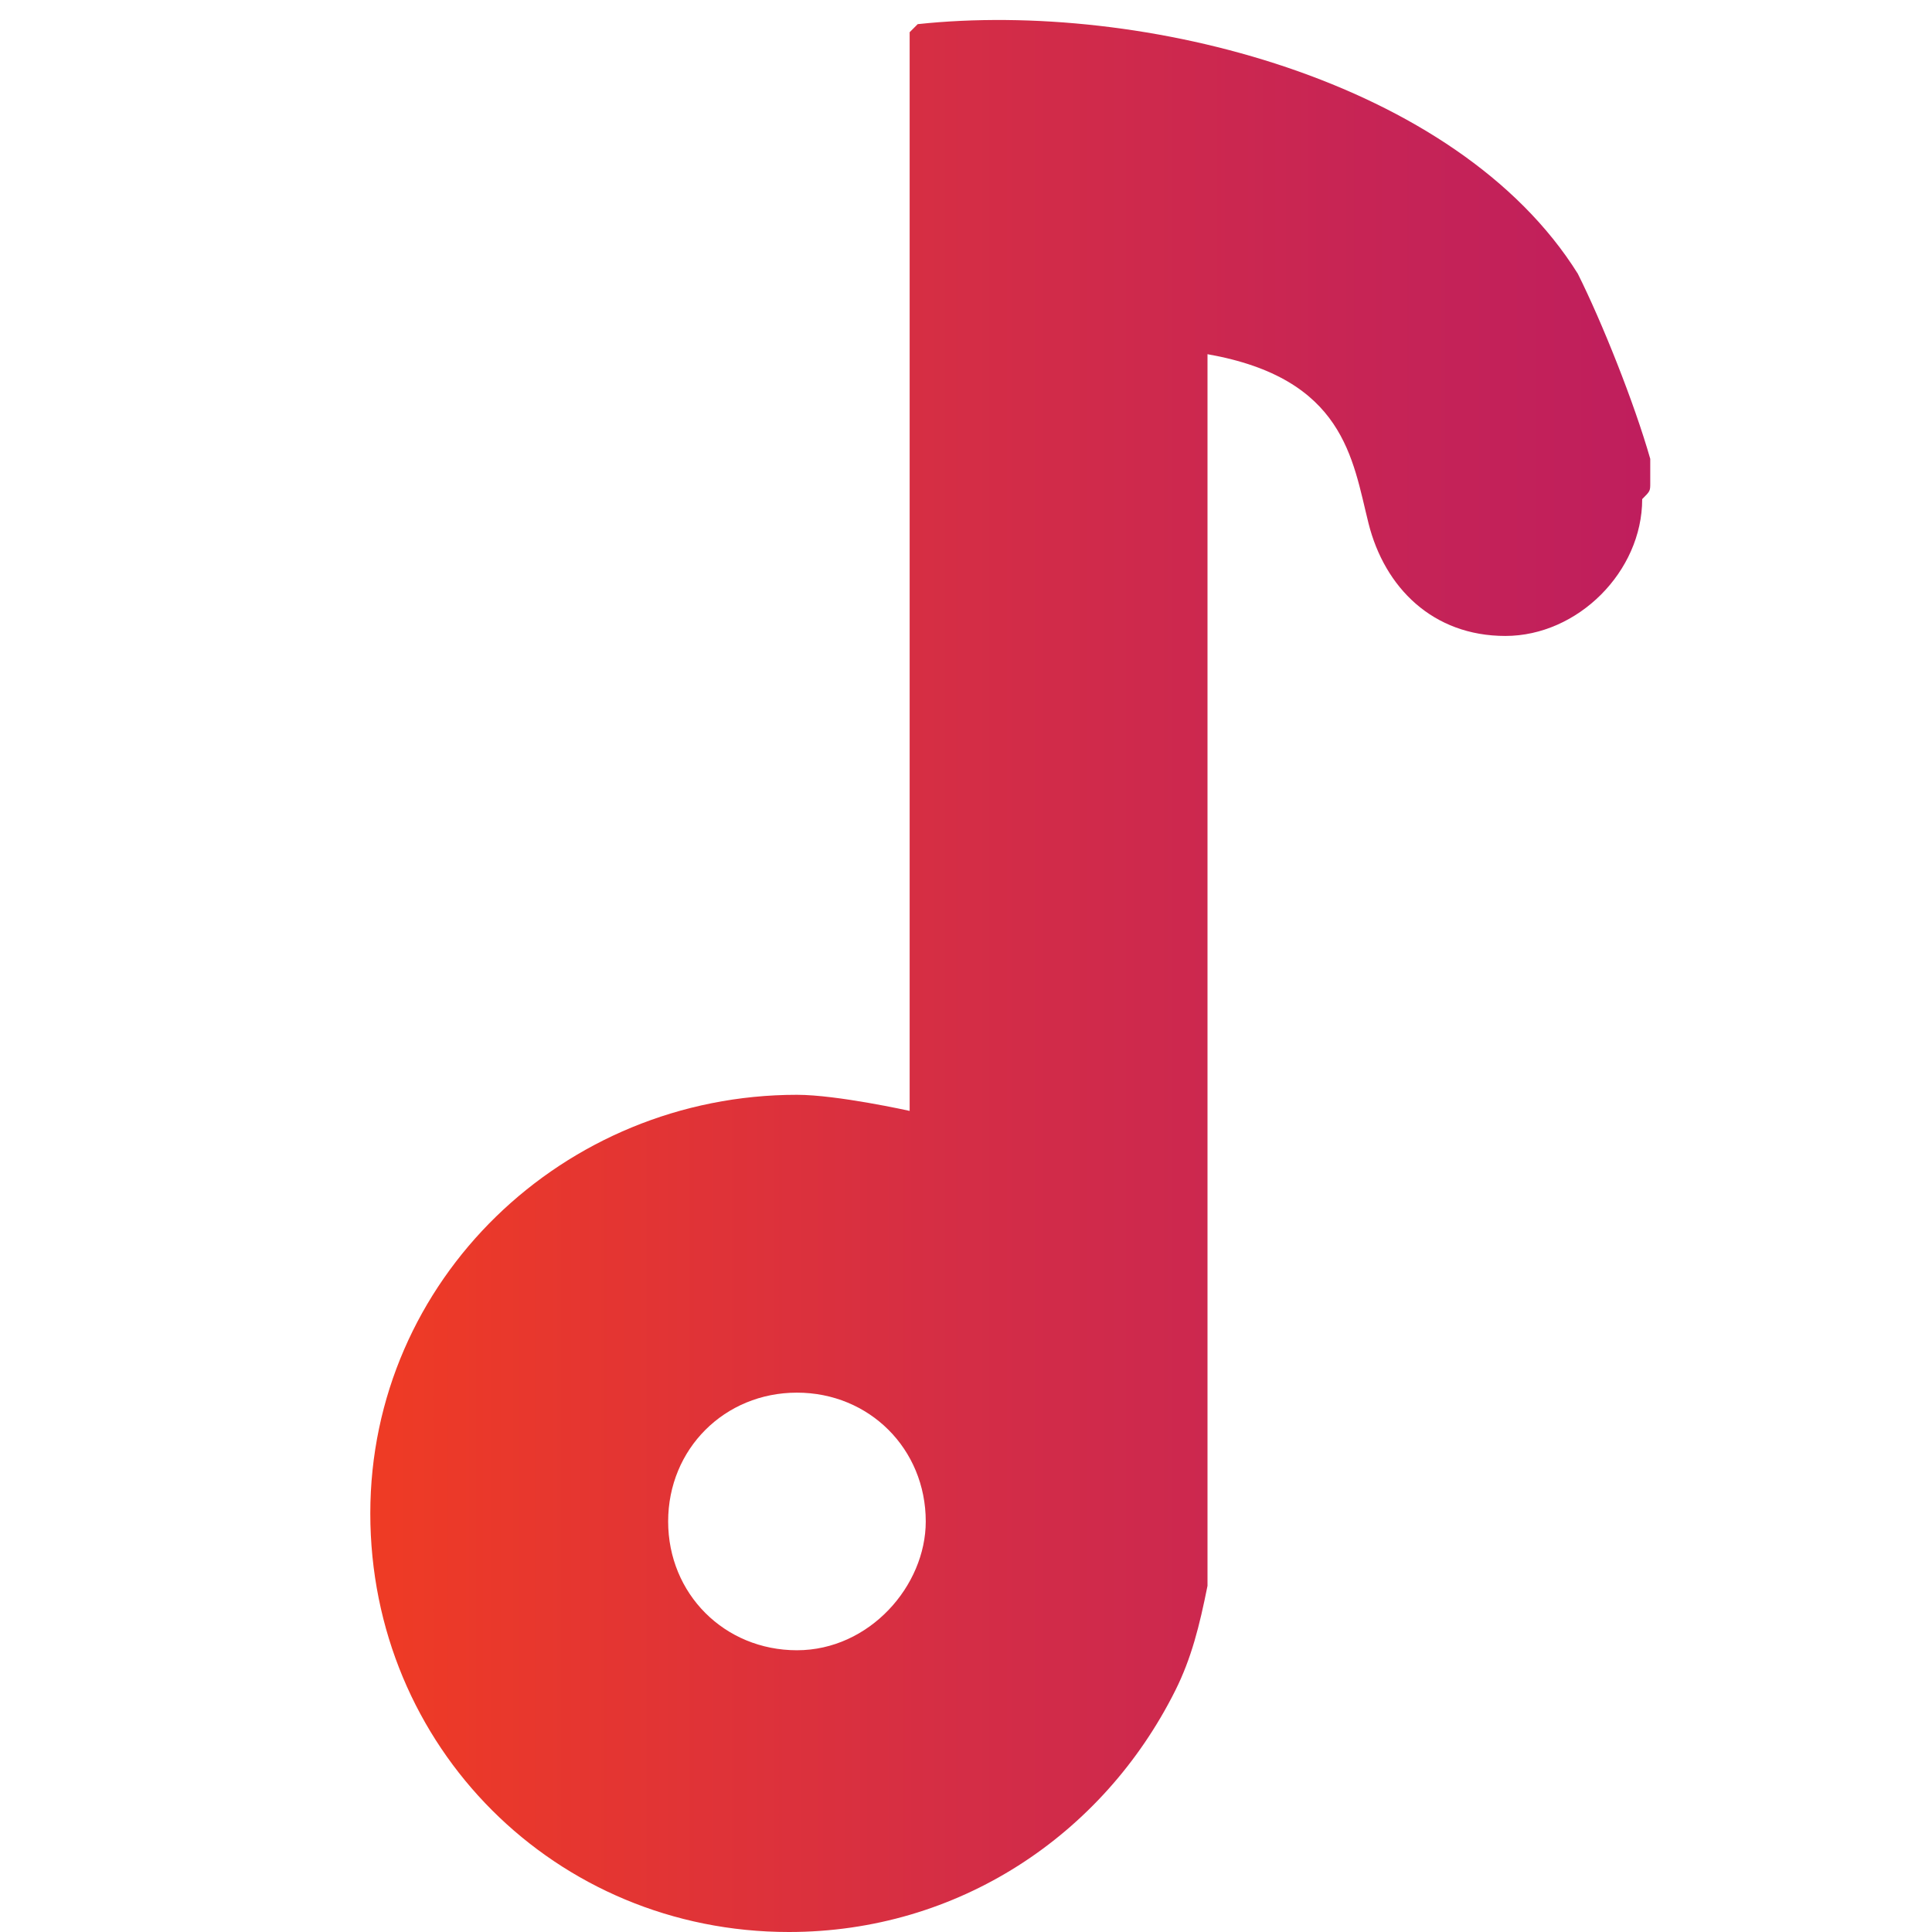 <?xml version="1.0" encoding="utf-8"?>
<!-- Generator: Adobe Illustrator 17.0.0, SVG Export Plug-In . SVG Version: 6.00 Build 0)  -->
<!DOCTYPE svg PUBLIC "-//W3C//DTD SVG 1.1//EN" "http://www.w3.org/Graphics/SVG/1.1/DTD/svg11.dtd">
<svg version="1.1" id="Layer_1" xmlns="http://www.w3.org/2000/svg" xmlns:xlink="http://www.w3.org/1999/xlink" x="0px" y="0px"
	 width="24px" height="24px" viewBox="0 0 24 24" enable-background="new 0 0 24 24" xml:space="preserve">
<g>
	<g>
		<linearGradient id="SVGID_1_" gradientUnits="userSpaceOnUse" x1="4.587" y1="12.098" x2="20.48" y2="12.098">
			<stop  offset="0" style="stop-color:#EF3B24"/>
			<stop  offset="0.467" style="stop-color:#D42D46"/>
			<stop  offset="0.823" style="stop-color:#C52357"/>
			<stop  offset="1" style="stop-color:#BF1E5D"/>
		</linearGradient>
		<path fill="url(#SVGID_1_)" d="M20.5,6c0-0.1,0-0.2,0-0.3C20.3,5,19.9,4,19.6,3.4c-1.5-2.4-5.4-3.4-8.2-3.1c0,0-0.1,0.1-0.1,0.1
			c0,4.8,0,13.4,0,13.4s-0.9-0.2-1.4-0.2c-2.9,0-5.3,2.3-5.3,5.2S6.9,24,9.8,24c2.1,0,3.9-1.2,4.8-3c0.2-0.4,0.3-0.8,0.4-1.3
			c0,0,0-0.1,0-0.1c0-0.1,0-0.2,0-0.2c0,0,0,0,0,0c0-0.3,0-0.5,0-0.8c0-5.1,0-13.8,0-14.2c1.7,0.3,1.8,1.3,2,2.1
			c0.2,0.8,0.8,1.4,1.7,1.4c0.9,0,1.7-0.8,1.7-1.7C20.5,6.1,20.5,6.1,20.5,6C20.5,6.1,20.5,6,20.5,6z M9.9,20.5
			c-0.9,0-1.6-0.7-1.6-1.6c0-0.9,0.7-1.6,1.6-1.6c0.9,0,1.6,0.7,1.6,1.6C11.5,19.7,10.8,20.5,9.9,20.5z"/>
	</g>
</g>
</svg>
